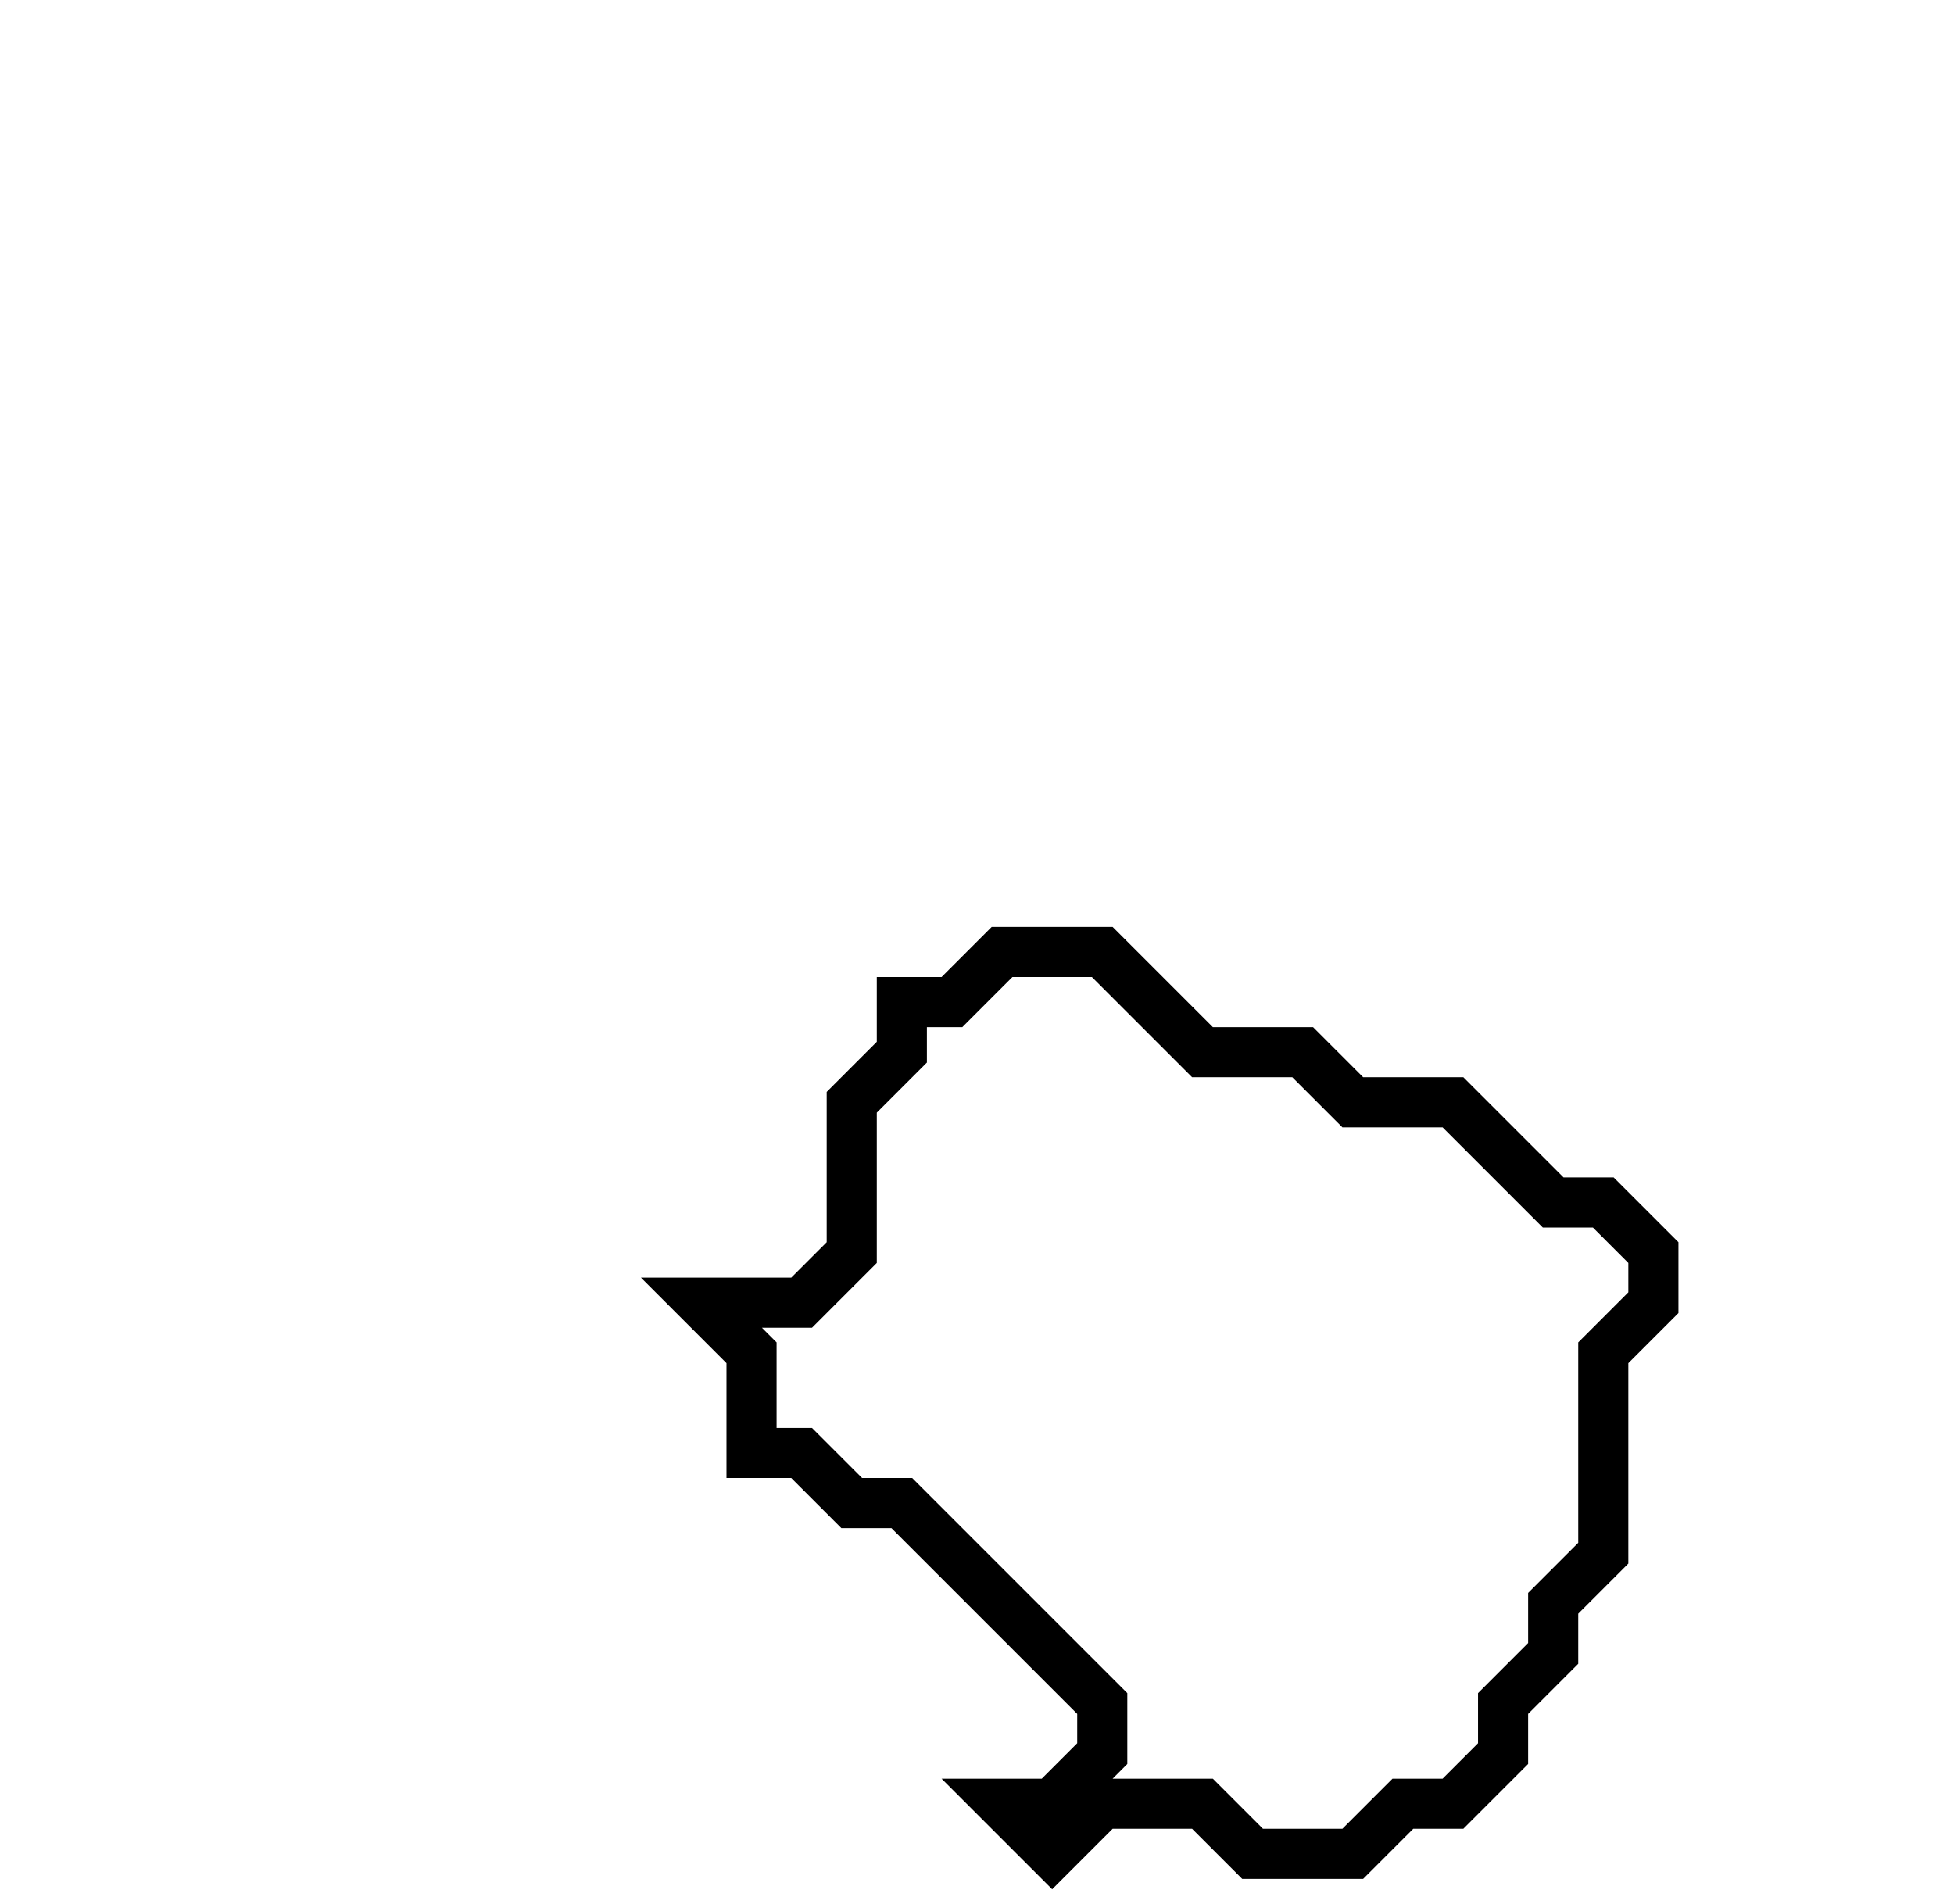 <svg xmlns="http://www.w3.org/2000/svg" width="39" height="38">
  <path d="M 20,19 L 19,20 L 18,20 L 18,21 L 17,22 L 17,25 L 16,26 L 14,26 L 15,27 L 15,29 L 16,29 L 17,30 L 18,30 L 22,34 L 22,35 L 21,36 L 20,36 L 21,37 L 22,36 L 24,36 L 25,37 L 27,37 L 28,36 L 29,36 L 30,35 L 30,34 L 31,33 L 31,32 L 32,31 L 32,27 L 33,26 L 33,25 L 32,24 L 31,24 L 29,22 L 27,22 L 26,21 L 24,21 L 22,19 Z" fill="none" stroke="black" stroke-width="1"/>
</svg>